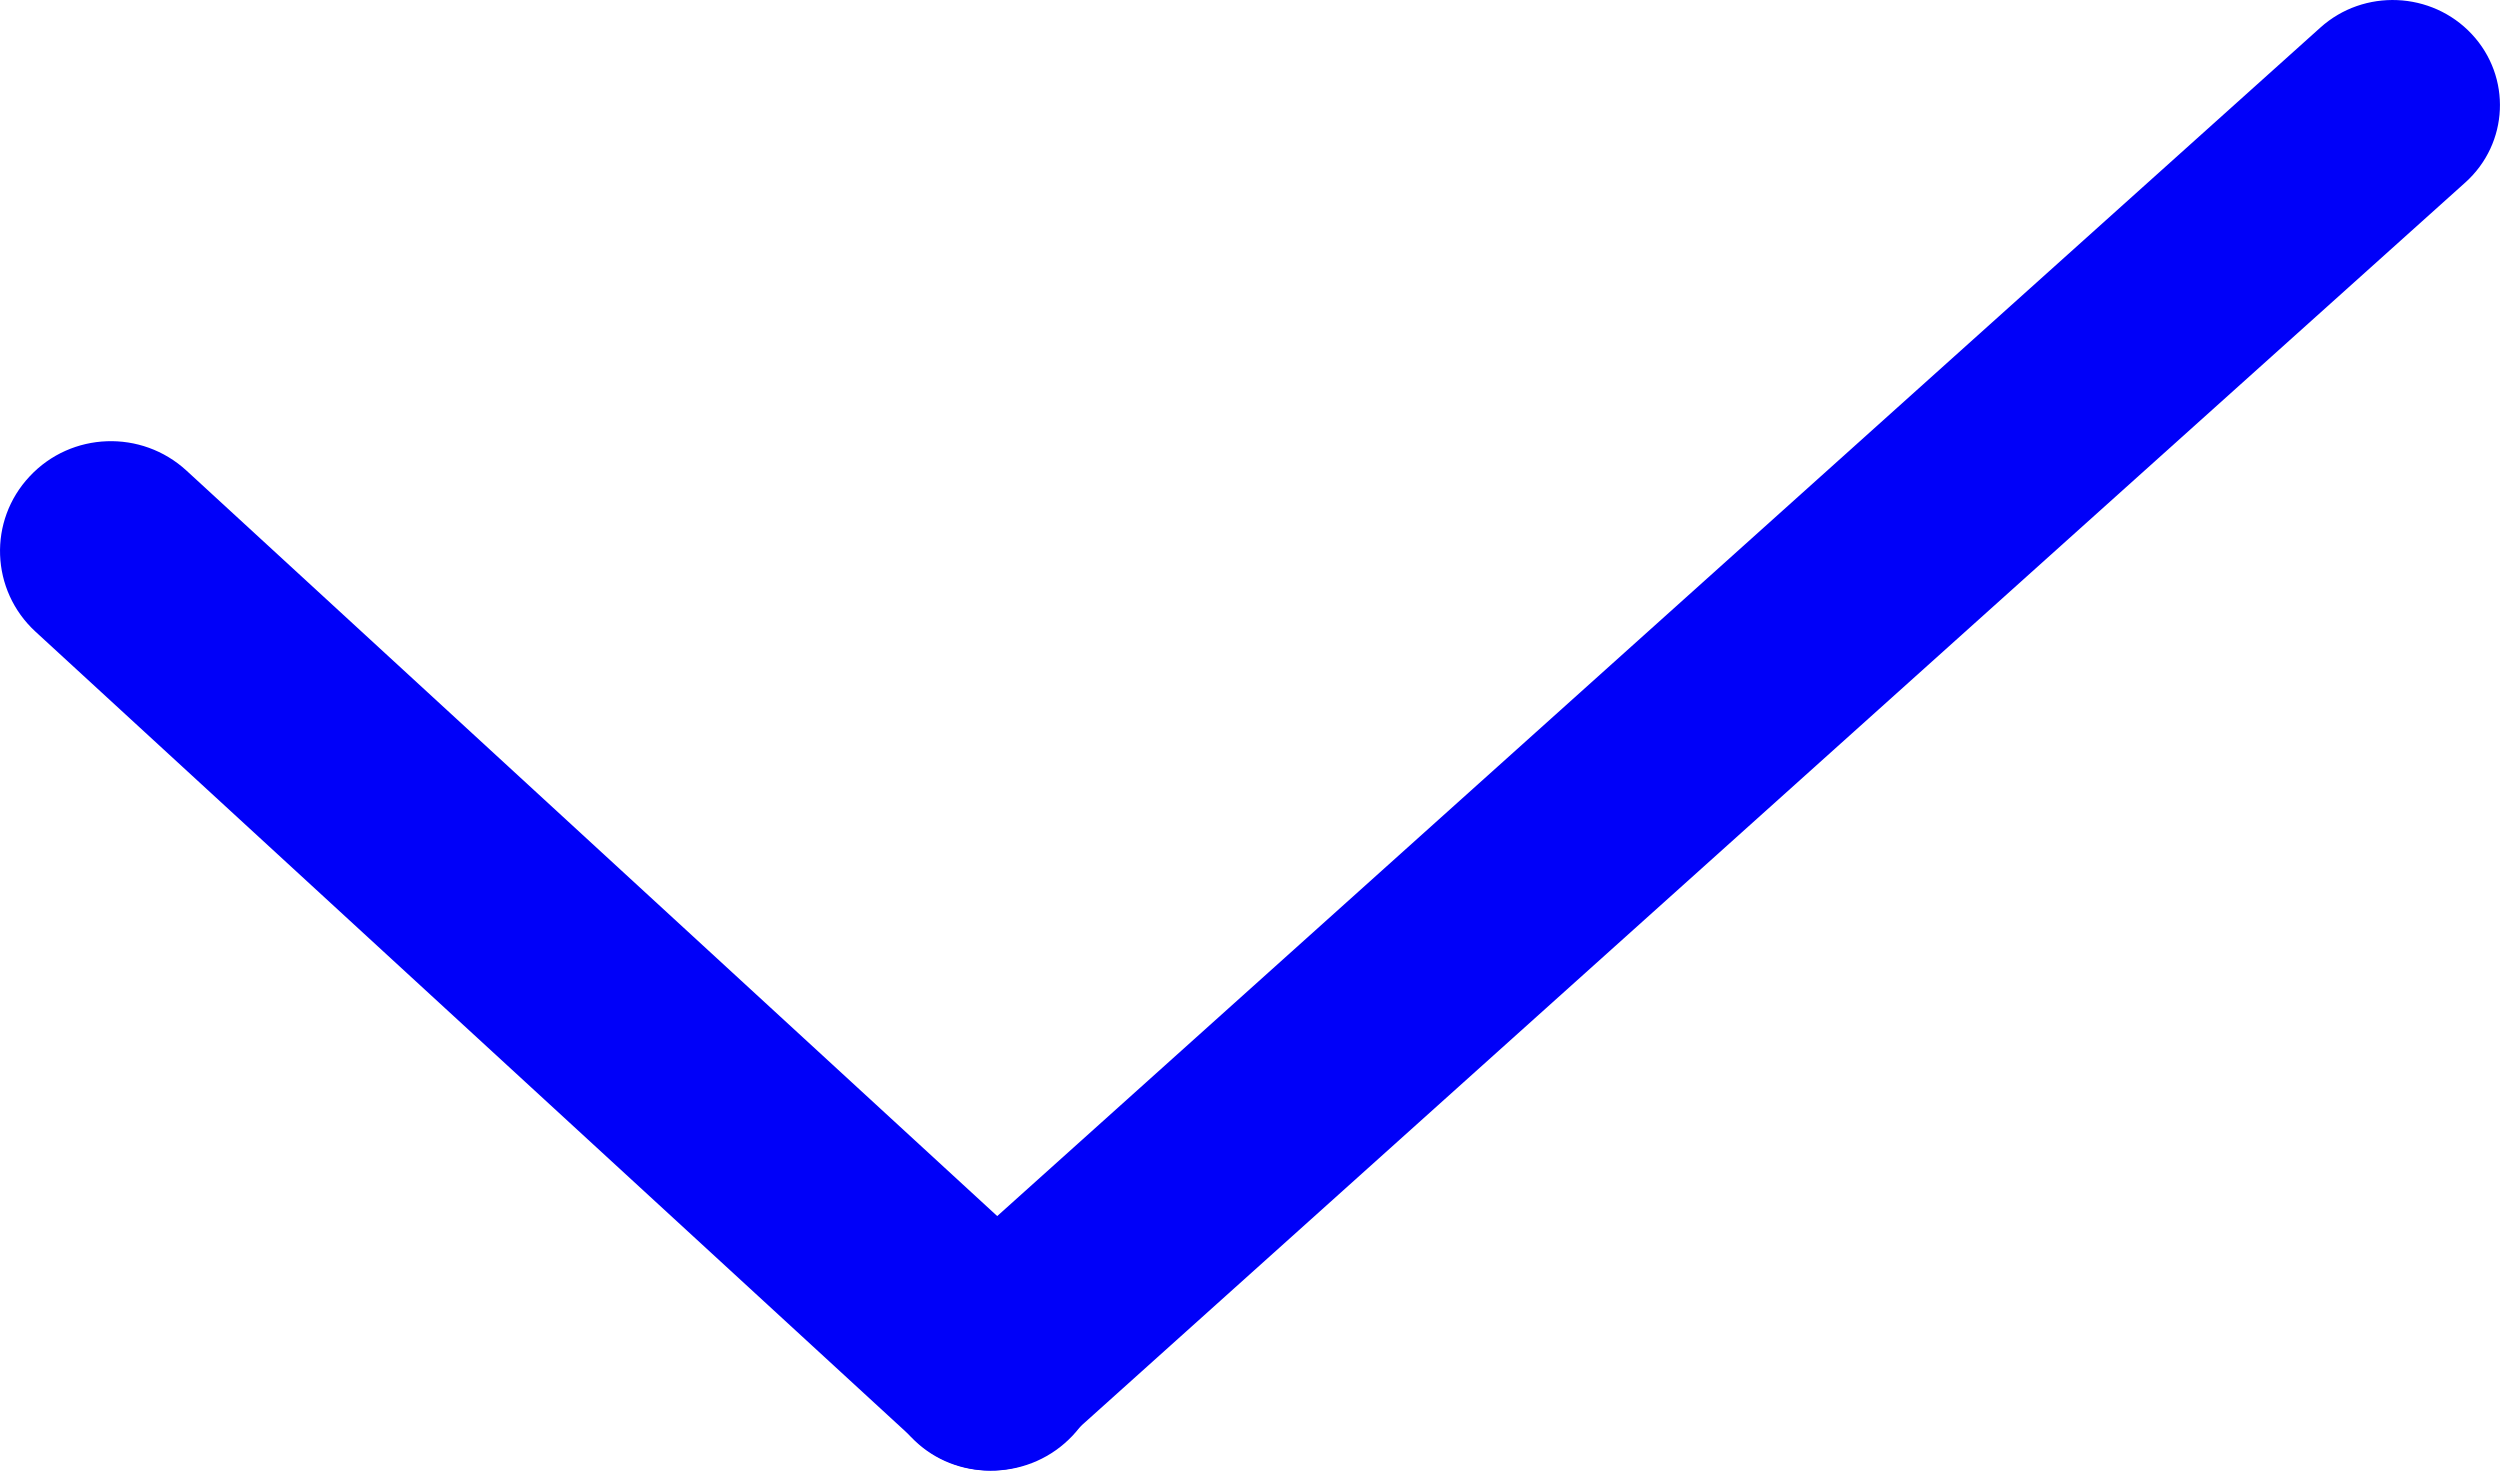 <?xml version="1.0" encoding="UTF-8"?>
<svg width="17px" height="10px" viewBox="0 0 17 10" version="1.1" xmlns="http://www.w3.org/2000/svg" xmlns:xlink="http://www.w3.org/1999/xlink">
    <!-- Generator: Sketch 45.1 (43504) - http://www.bohemiancoding.com/sketch -->
    <title>sprite-checkbox</title>
    <desc>Created with Sketch.</desc>
    <defs></defs>
    <g id="Symbols" stroke="none" stroke-width="1" fill="none" fill-rule="evenodd">
        <g id="sprite-checkbox" fill-rule="nonzero" fill="#0000F9">
            <path d="M6.236,8.759 L15.778,0.188 C16.074,-0.079 16.536,-0.059 16.808,0.232 C17.08,0.523 17.06,0.975 16.764,1.241 L7.222,9.812 C6.926,10.079 6.464,10.059 6.192,9.768 C5.92,9.477 5.94,9.025 6.236,8.759 Z" id="Rectangle-path"></path>
            <path d="M1.268,3.2 L7.255,8.705 C7.561,8.986 7.578,9.459 7.295,9.761 C7.011,10.064 6.534,10.081 6.229,9.8 L0.241,4.295 C-0.064,4.014 -0.082,3.541 0.202,3.239 C0.485,2.936 0.962,2.919 1.268,3.2 Z" id="Rectangle-path"></path>
        </g>
    </g>
</svg>